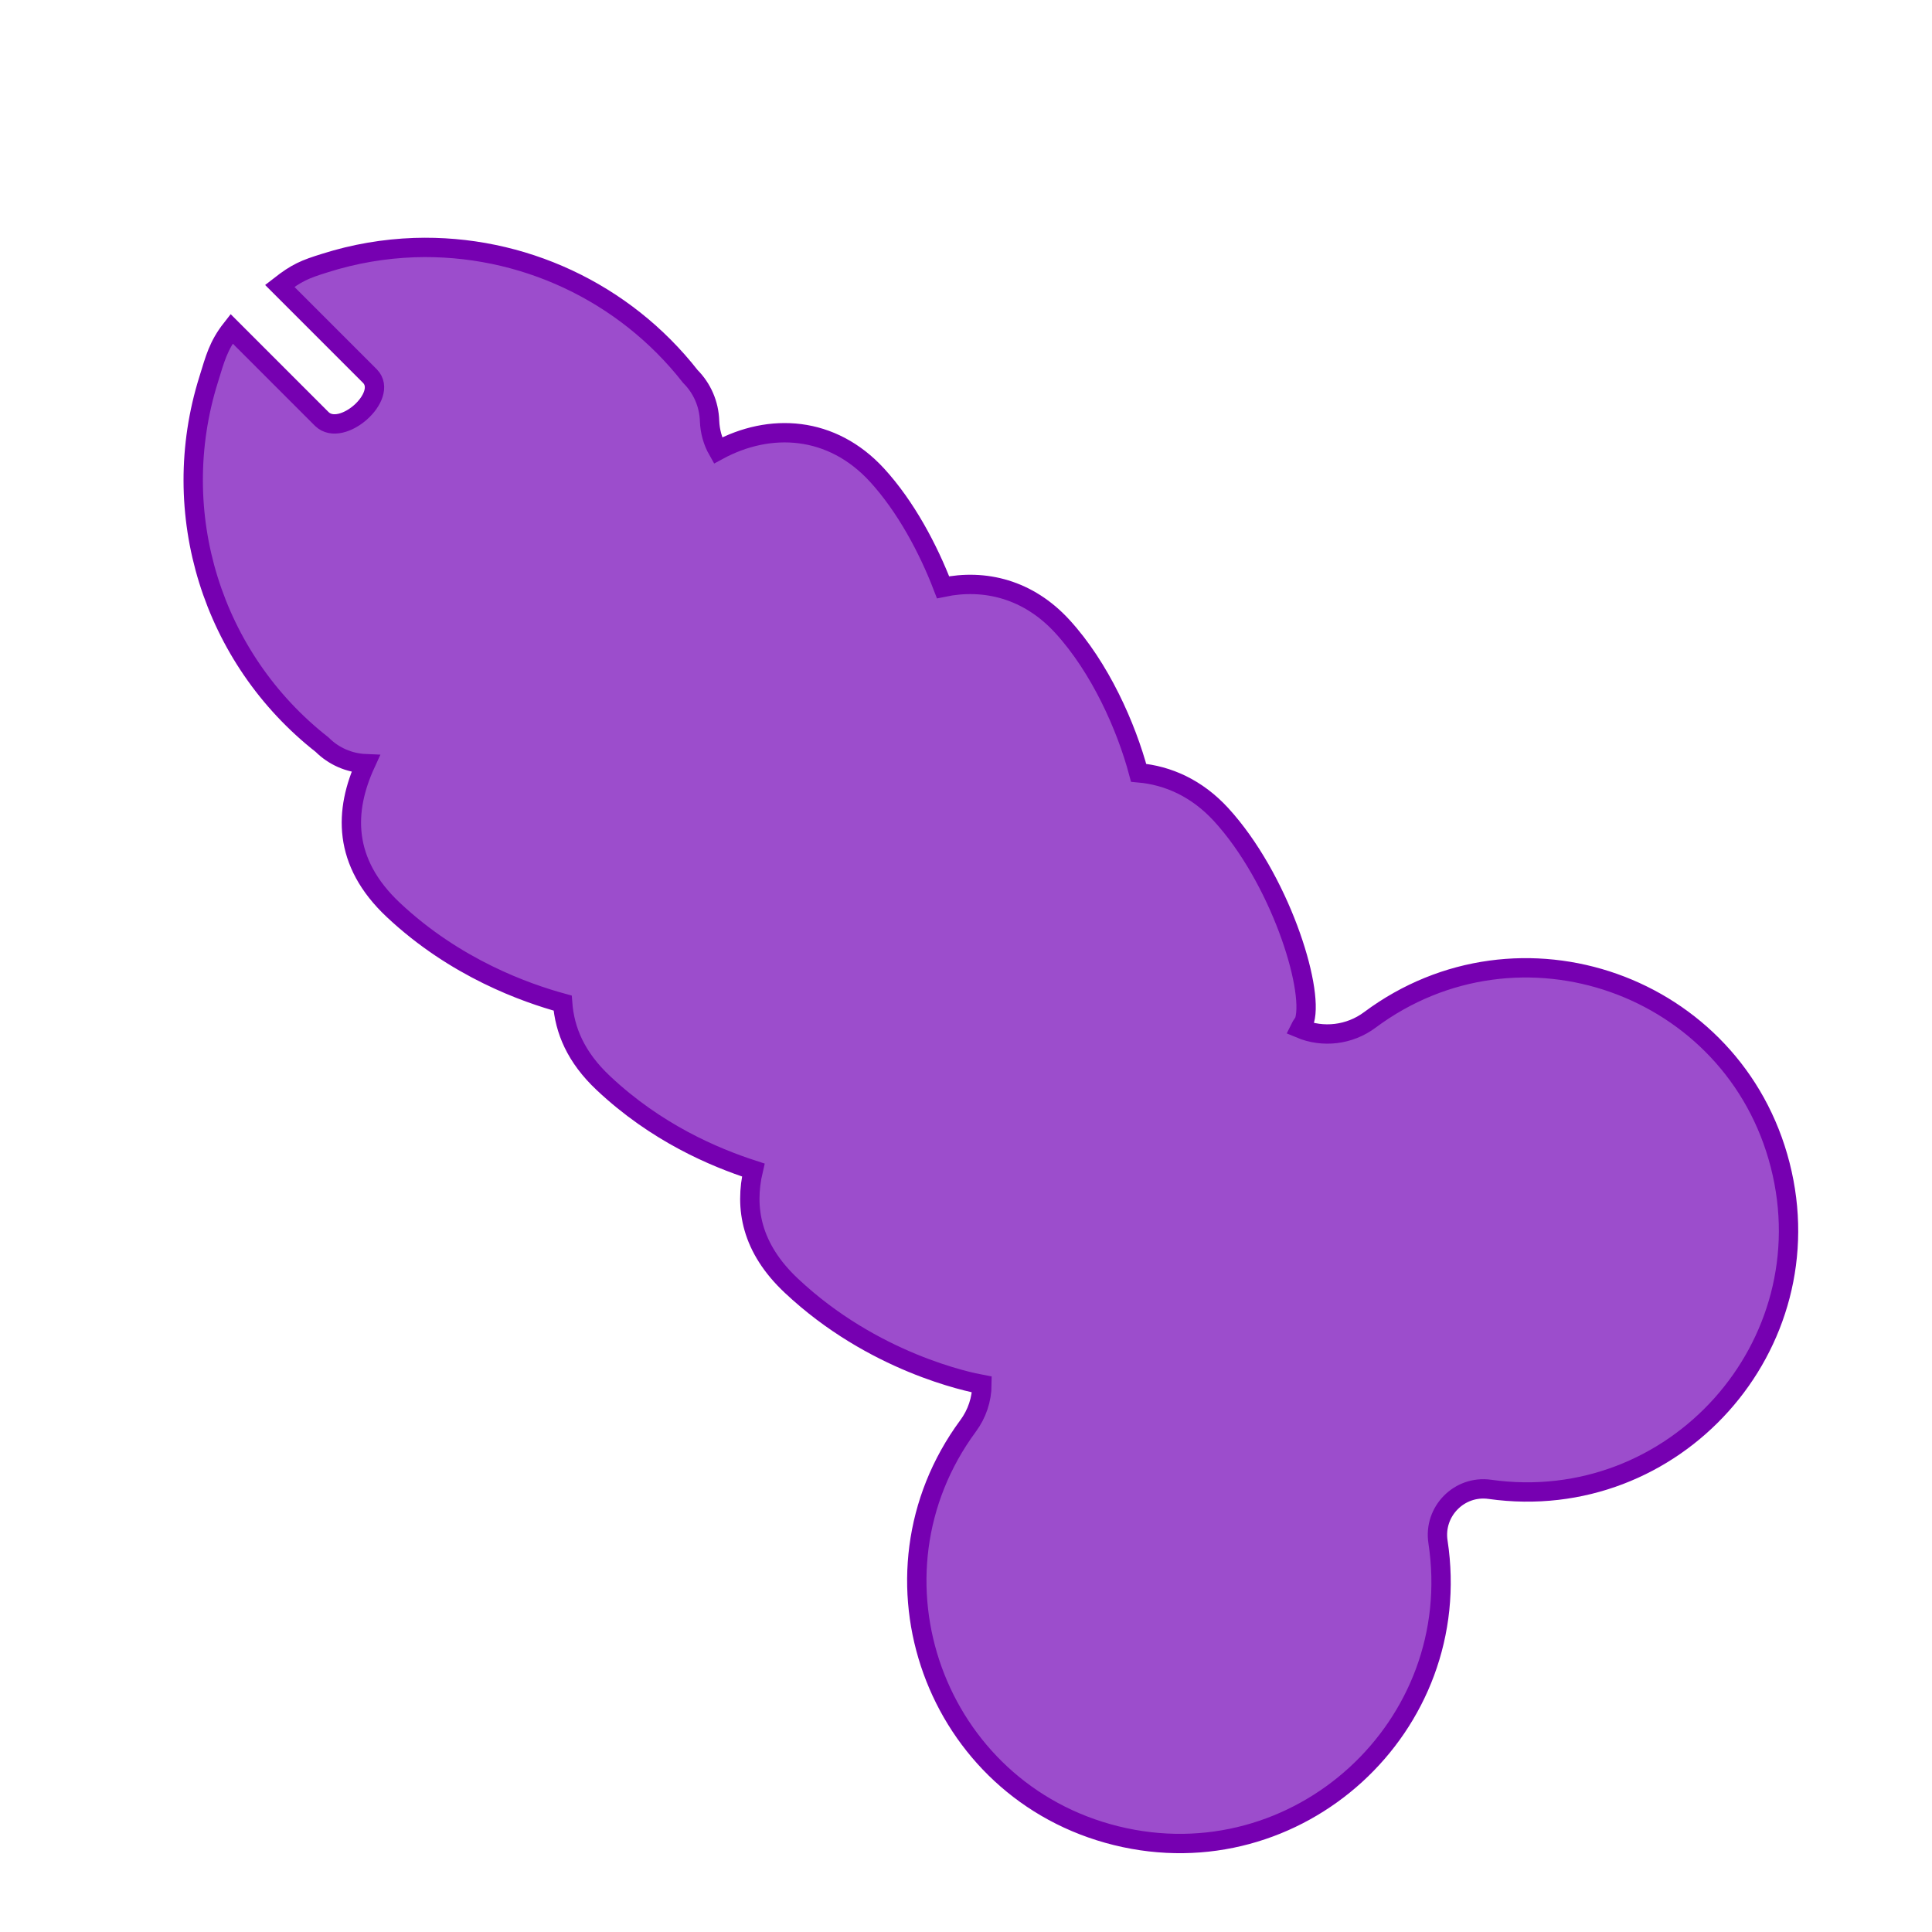 <?xml version="1.0" encoding="UTF-8" standalone="no"?>
<svg
   xmlns:dc="http://purl.org/dc/elements/1.1/"
   xmlns:cc="http://creativecommons.org/ns#"
   xmlns:rdf="http://www.w3.org/1999/02/22-rdf-syntax-ns#"
   xmlns:svg="http://www.w3.org/2000/svg"
   xmlns="http://www.w3.org/2000/svg"
   xmlns:sodipodi="http://sodipodi.sourceforge.net/DTD/sodipodi-0.dtd"
   xmlns:inkscape="http://www.inkscape.org/namespaces/inkscape"
   width="20"
   height="20"
   viewBox="0 0 20 20"
   version="1.1"
   id="svg838"
   inkscape:version="1.0.1 (3bc2e813f5, 2020-09-07)"
   sodipodi:docname="dick_demon.svg">
  <defs
     id="defs832" />
  <sodipodi:namedview
     id="base"
     pagecolor="#ffffff"
     bordercolor="#666666"
     borderopacity="1.0"
     inkscape:pageopacity="0.0"
     inkscape:pageshadow="2"
     inkscape:zoom="22.4"
     inkscape:cx="10.883325"
     inkscape:cy="18.939046"
     inkscape:document-units="mm"
     inkscape:current-layer="g865"
     inkscape:document-rotation="0"
     showgrid="false"
     units="px"
     inkscape:window-width="1521"
     inkscape:window-height="1040"
     inkscape:window-x="52"
     inkscape:window-y="0"
     inkscape:window-maximized="0"
     inkscape:pagecheckerboard="true" />
  <g
     inkscape:label="Layer 1"
     inkscape:groupmode="layer"
     id="layer1">
    <g
       id="g2541"
       transform="matrix(2.086,-2.086,2.086,2.086,-82.262,21.832)"
       style="fill:#aa00ff;fill-opacity:1">
      <g
         id="g865">
        <path
           id="path5062-3"
           style="fill:#9c4dcc;fill-opacity:1;fill-rule:evenodd;stroke:#7600b1;stroke-width:0.2;stroke-linecap:butt;stroke-linejoin:miter;stroke-miterlimit:4;stroke-dasharray:none;stroke-opacity:1"
           d="M 4.271,2.564 C 3.958,2.575 3.647,2.628 3.348,2.723 3.135,2.789 3.054,2.823 2.878,2.96 L 3.812,3.894 C 4.009,4.1 3.519,4.534 3.314,4.337 L 2.38,3.403 C 2.242,3.579 2.209,3.715 2.143,3.928 1.71,5.308 2.178,6.811 3.316,7.703 3.436,7.823 3.596,7.893 3.766,7.9 3.545,8.382 3.523,8.915 4.053,9.412 c 0.642,0.603 1.37,0.859 1.75,0.963 0.021,0.278 0.134,0.558 0.422,0.828 0.547,0.514 1.142,0.766 1.549,0.898 -0.092,0.393 -0.022,0.806 0.395,1.197 0.845,0.794 1.834,0.995 1.969,1.02 -0.001,0.154 -0.051,0.304 -0.143,0.428 -1.146,1.554 -0.344,3.774 1.531,4.237 1.875,0.463 3.618,-1.129 3.327,-3.038 -0.048,-0.314 0.22,-0.587 0.535,-0.543 1.909,0.269 3.48,-1.485 3.003,-3.352 -0.477,-1.868 -2.697,-2.653 -4.243,-1.501 -0.208,0.155 -0.483,0.189 -0.723,0.088 0.013,-0.027 0.042,-0.06 0.049,-0.084 0.096,-0.343 -0.261,-1.47 -0.865,-2.129 C 12.359,8.153 12.062,8.021 11.758,7.994 11.63,7.515 11.36,6.907 10.969,6.48 10.617,6.096 10.167,5.986 9.736,6.076 9.583,5.676 9.349,5.239 9.053,4.916 8.586,4.407 7.947,4.369 7.408,4.662 7.355,4.569 7.326,4.464 7.322,4.357 7.317,4.184 7.246,4.019 7.123,3.896 6.44,3.023 5.38,2.528 4.271,2.564 Z"
           transform="matrix(0.24,0.24,-0.24,0.24,24.955,14.487)"
           sodipodi:nodetypes="ccccccccccccccccsccscccccccccccc" />
        <g
           style="fill:#aa00ff;fill-opacity:1"
           id="g5038-2"
           transform="matrix(0.547,0,0,0.547,21.345,-139.947)" />
      </g>
    </g>
  </g>
</svg>
